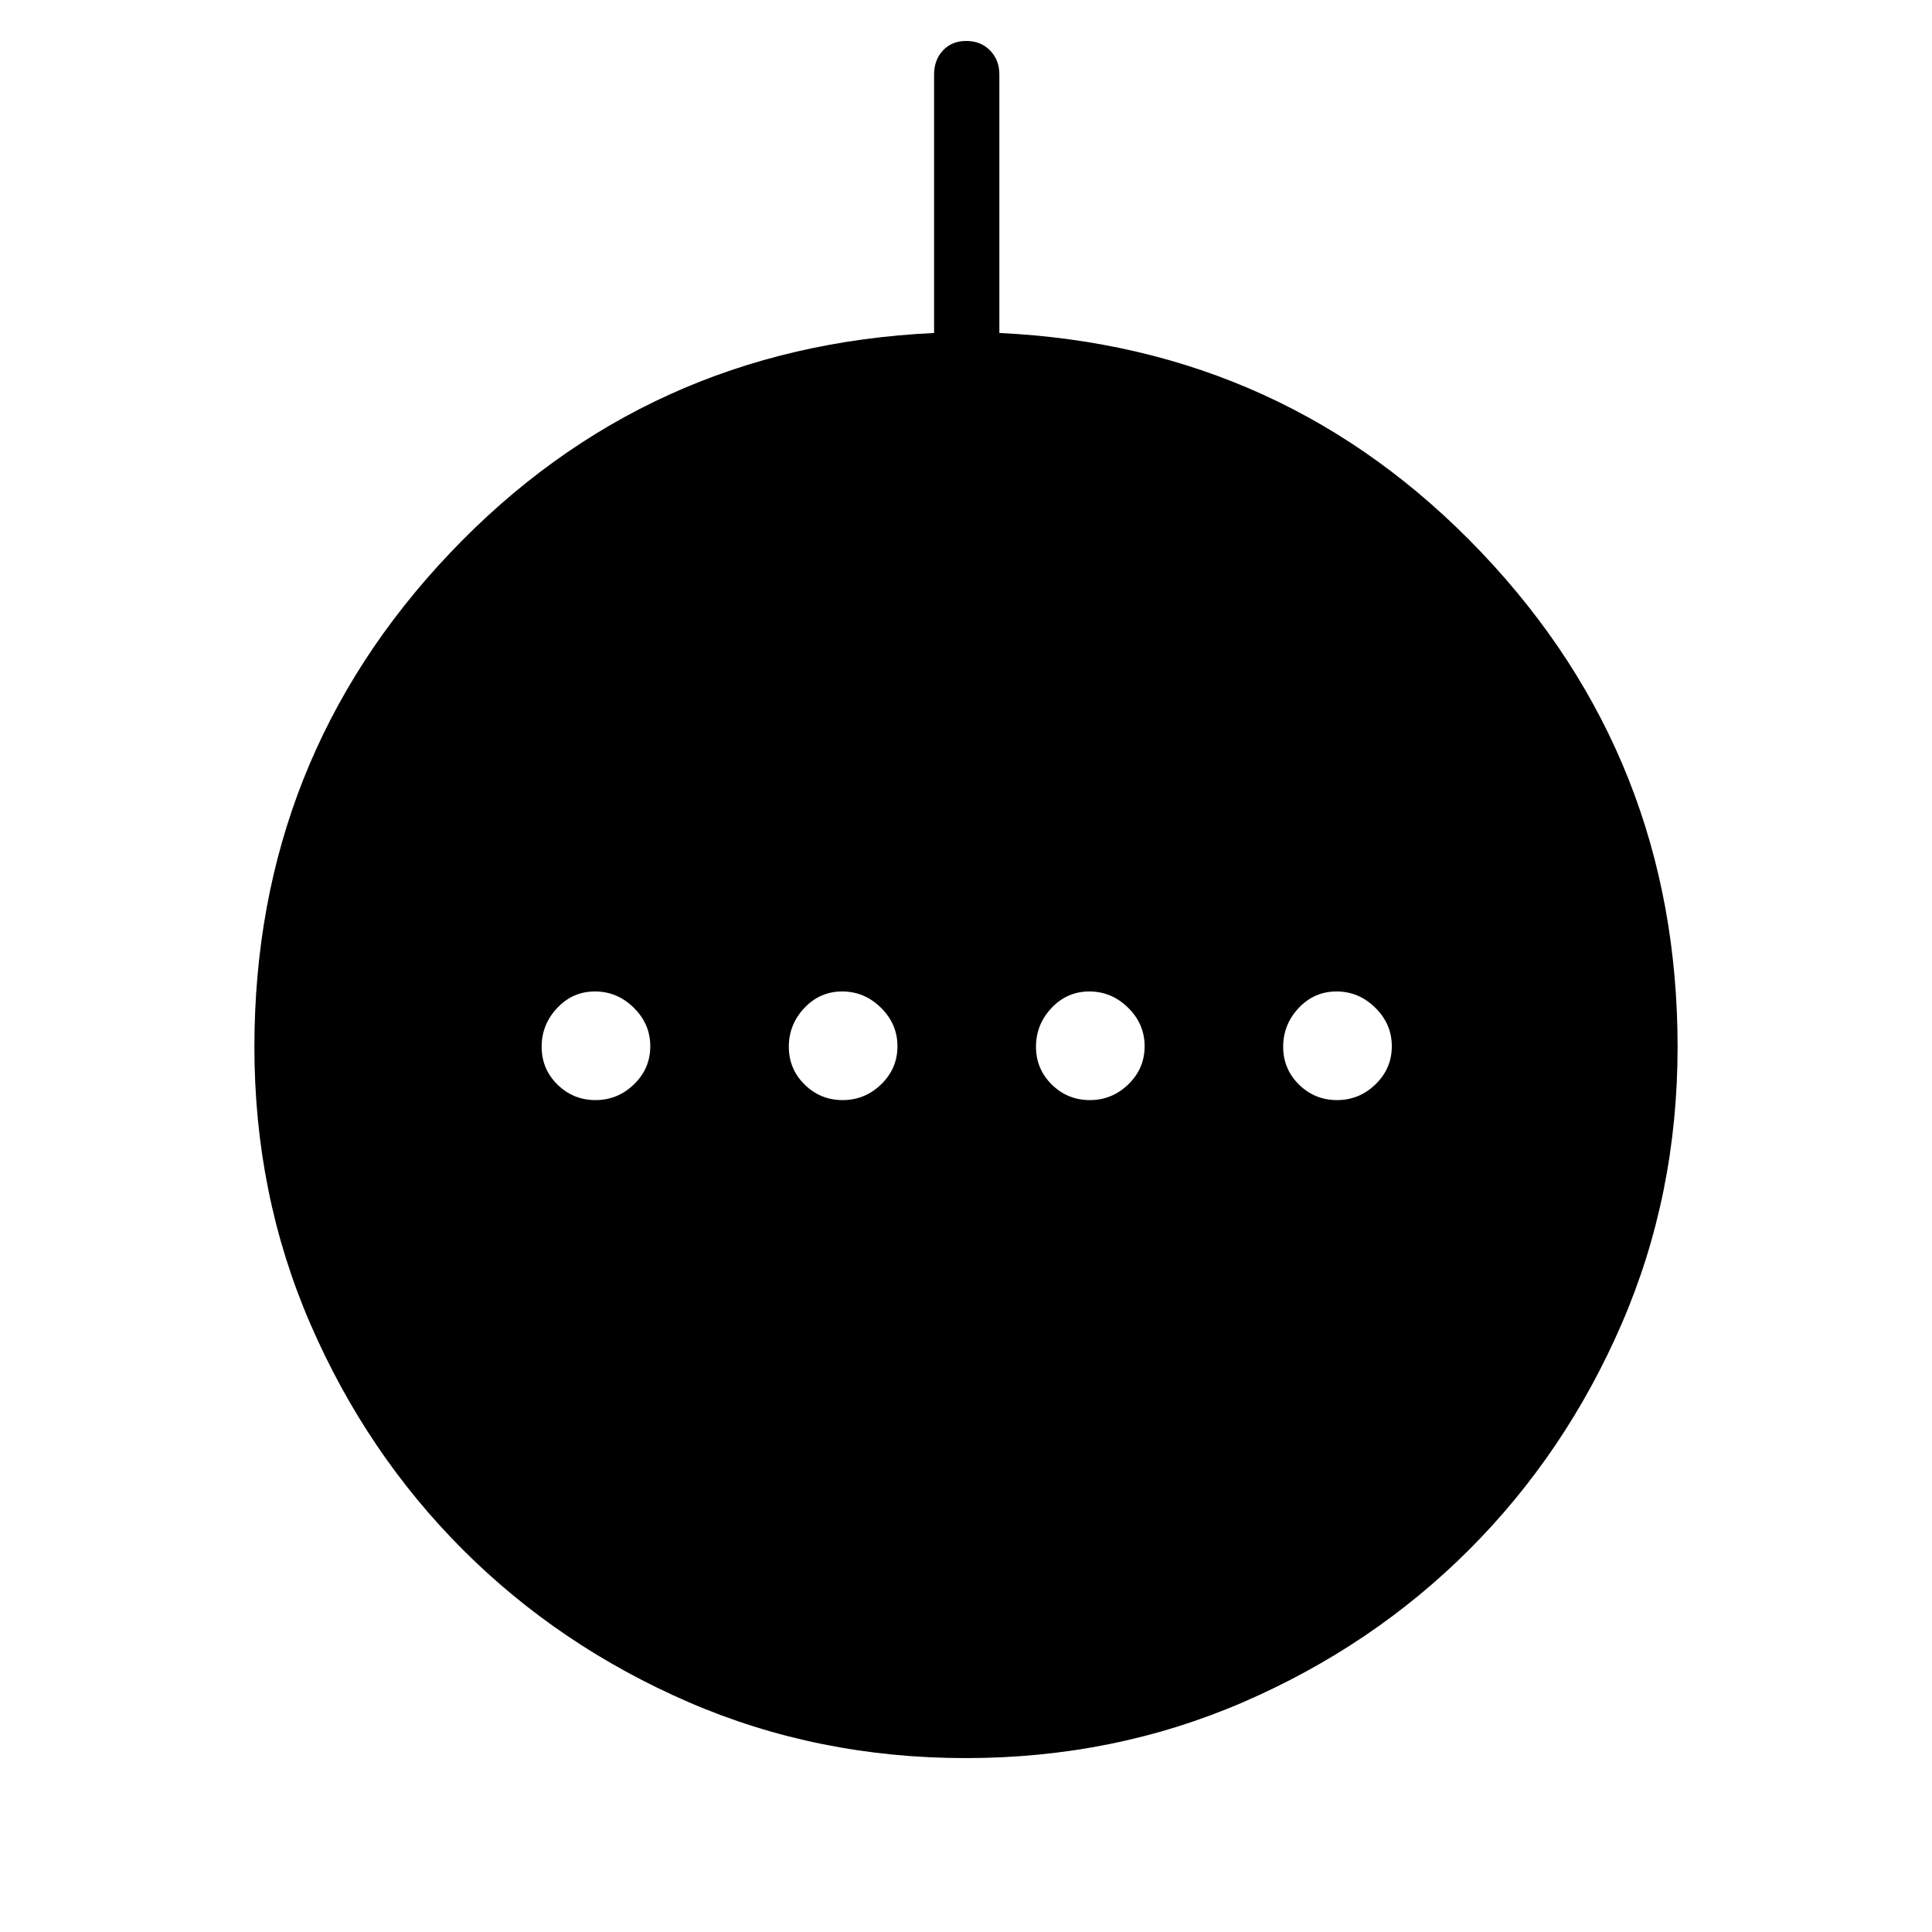 <svg xmlns="http://www.w3.org/2000/svg" height="40" viewBox="0 -960 960 960" width="40"><path d="M295.9-413.37q11.06 0 19.14-7.85 8.08-7.84 8.08-18.91 0-11.06-8.21-19.14-8.2-8.08-19.27-8.08-11.06 0-18.78 8.21-7.72 8.2-7.72 19.27 0 11.06 7.85 18.78 7.84 7.72 18.91 7.72Zm122.82 0q11.06 0 19.14-7.85 8.08-7.84 8.08-18.91 0-11.06-8.21-19.14-8.2-8.08-19.27-8.08-11.06 0-18.78 8.21-7.72 8.2-7.72 19.27 0 11.06 7.85 18.78 7.84 7.72 18.91 7.72Zm122.82 0q11.06 0 19.14-7.85 8.08-7.84 8.08-18.91 0-11.06-8.21-19.14-8.2-8.08-19.27-8.08-11.06 0-18.78 8.21-7.72 8.2-7.72 19.27 0 11.06 7.85 18.78 7.84 7.72 18.91 7.72Zm122.82 0q11.06 0 19.14-7.85 8.08-7.84 8.08-18.91 0-11.06-8.21-19.14-8.2-8.08-19.27-8.08-11.06 0-18.78 8.21-7.72 8.2-7.72 19.27 0 11.06 7.85 18.78 7.84 7.72 18.91 7.72ZM479.9-86.41q-73.62 0-137.83-27.84-64.2-27.85-112.09-75.73-47.88-47.89-75.73-112.09-27.84-64.21-27.84-137.69 0-143.2 97.38-245.64 97.39-102.45 240.35-109.14v-128.5q0-7.17 4.41-11.89 4.41-4.72 11.6-4.72 7.2 0 11.81 4.72 4.62 4.72 4.62 11.89v128.5q142.24 6.69 239.63 109.14 97.38 102.44 97.38 245.64 0 73.48-27.84 137.69-27.85 64.2-75.73 112.09-47.89 47.88-112.19 75.73-64.3 27.84-137.93 27.84Z"/></svg>